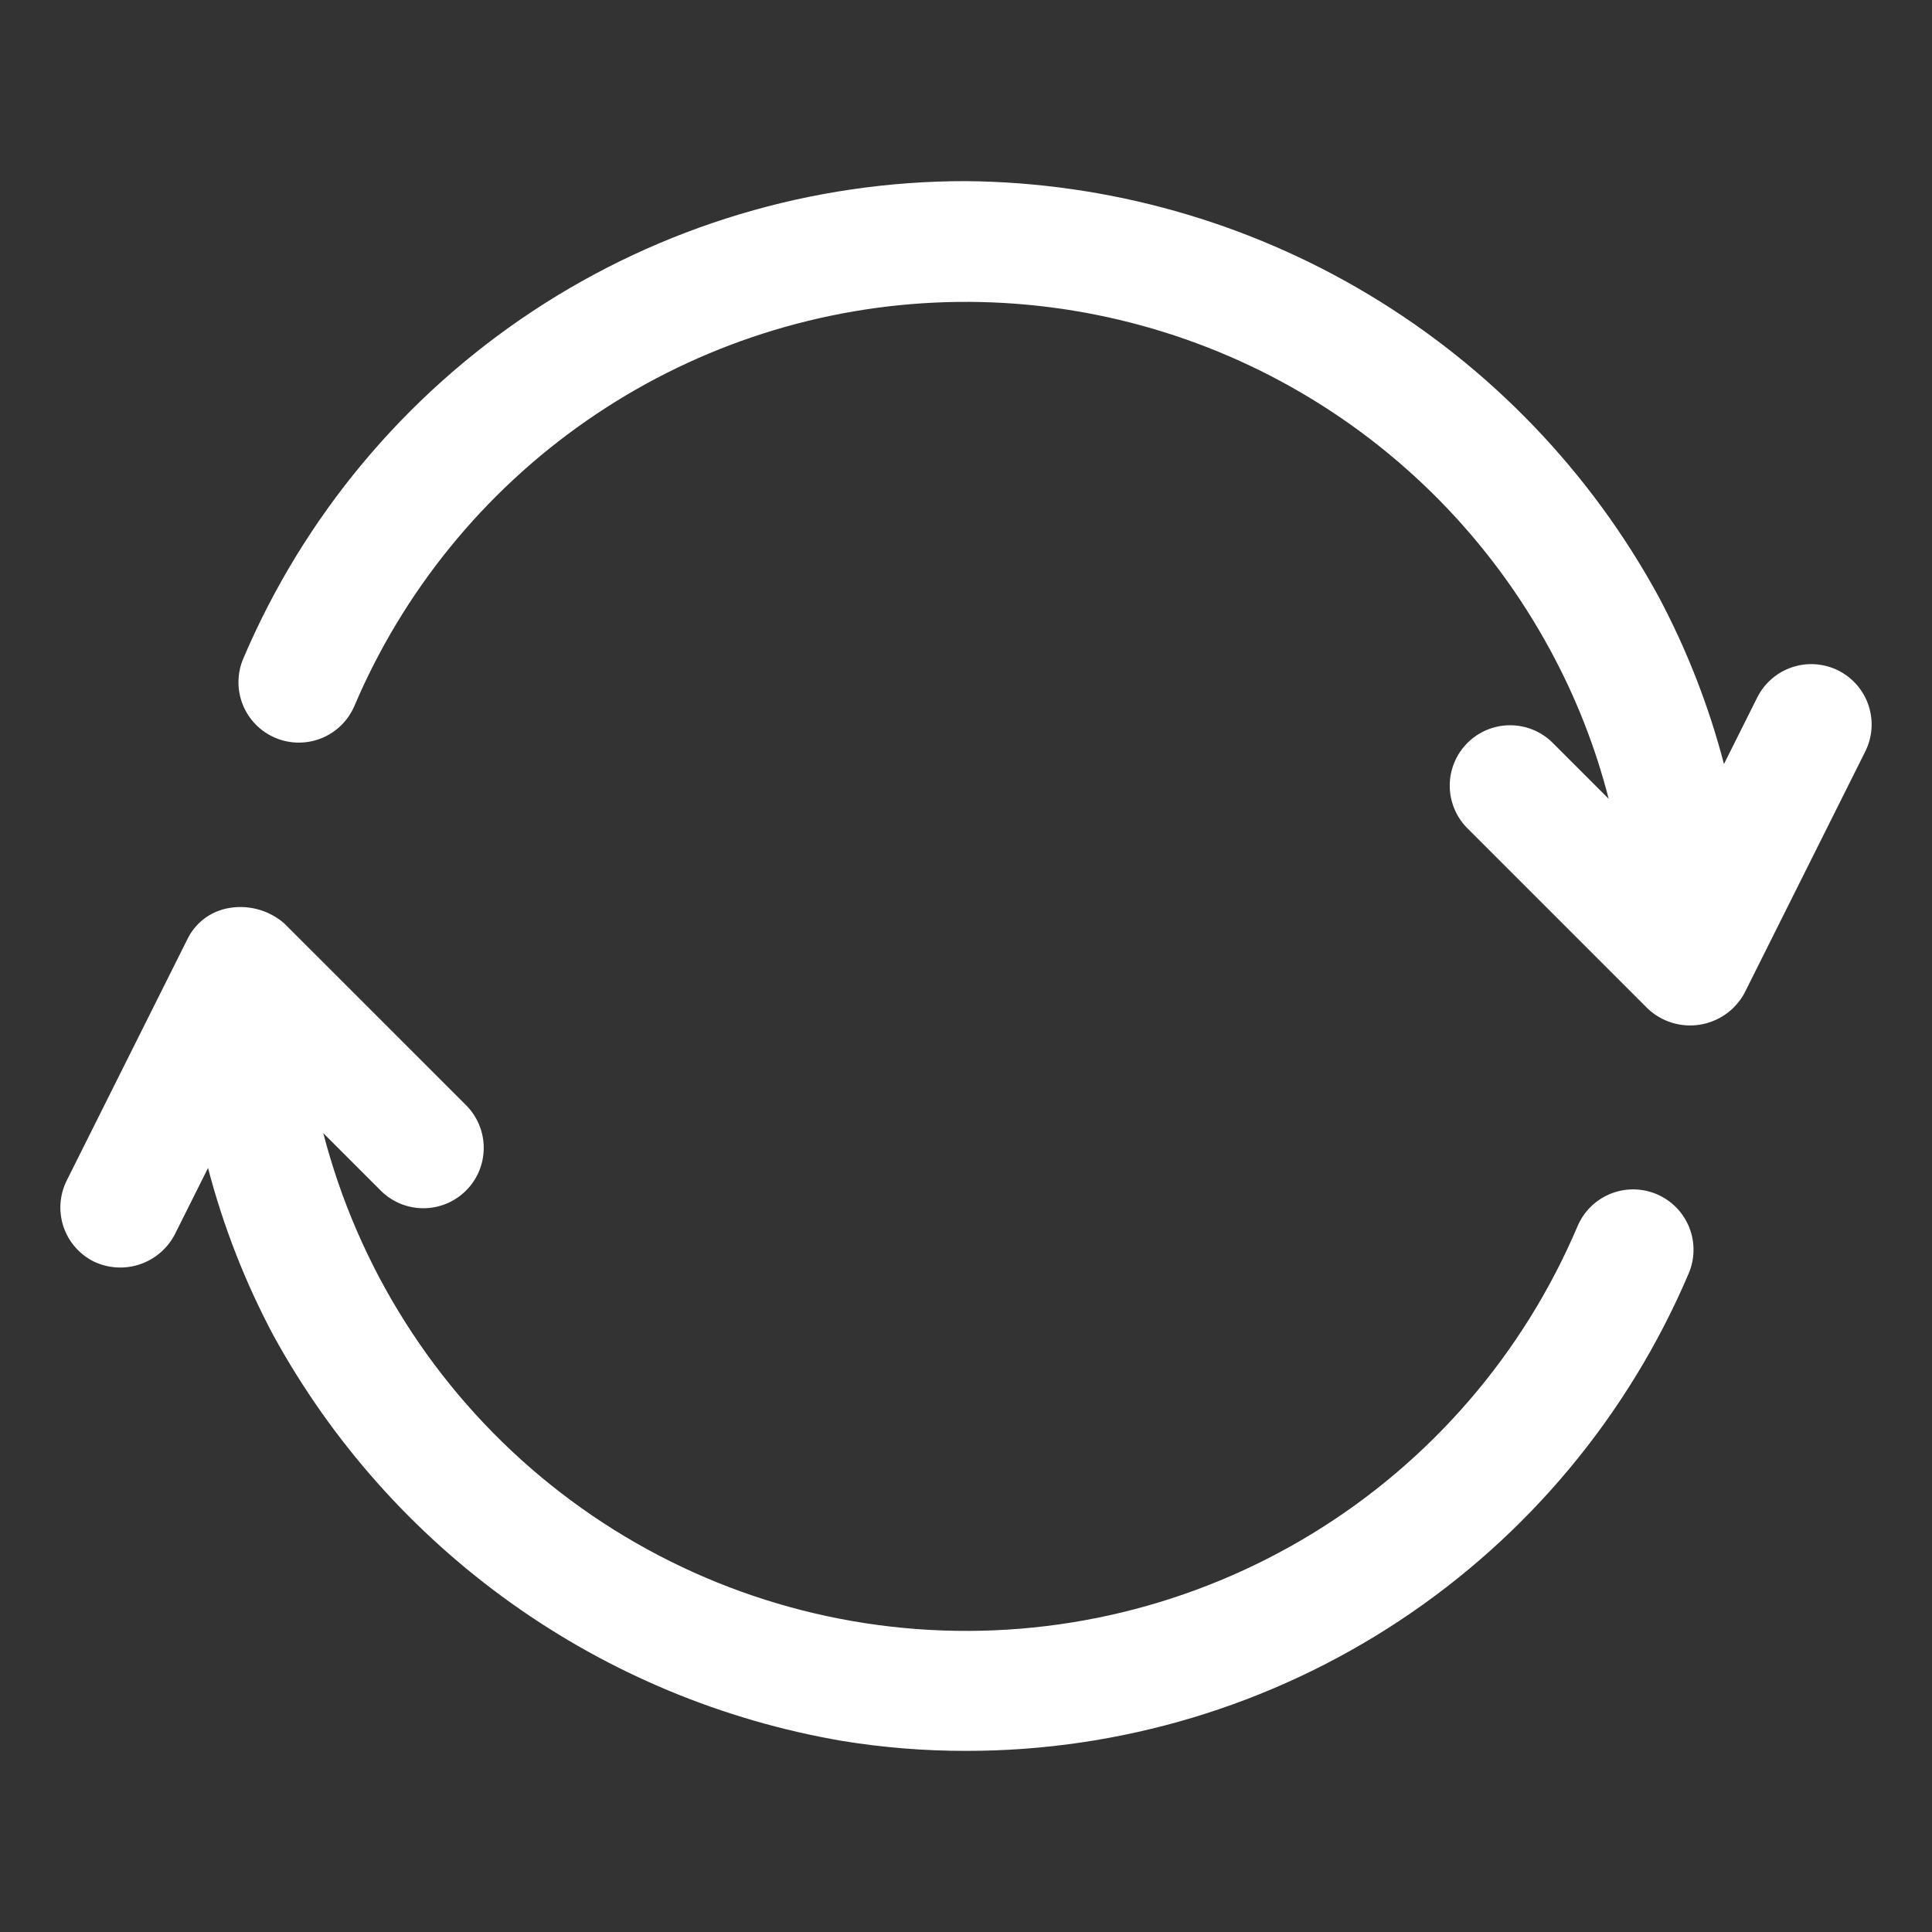 <svg width="140" height="140" viewBox="0 0 140 140" fill="none" xmlns="http://www.w3.org/2000/svg">
<rect x="0" y="0" width="140" height="140" fill="#333333" stroke="none"/>
<path d="M133.207 48.587C132.693 48.33 132.133 48.176 131.56 48.136C130.987 48.095 130.411 48.167 129.866 48.349C129.321 48.531 128.817 48.818 128.383 49.194C127.949 49.571 127.593 50.029 127.336 50.543L124.925 55.365C123.824 51.147 122.233 47.073 120.184 43.225C115.259 34.193 108.01 26.64 99.187 21.348C90.364 16.056 80.287 13.217 70 13.125C58.839 13.115 47.922 16.39 38.609 22.541C29.297 28.693 22.001 37.449 17.631 47.719C17.175 48.786 17.163 49.991 17.595 51.068C18.028 52.145 18.871 53.006 19.938 53.462C21.006 53.917 22.211 53.93 23.288 53.497C24.364 53.065 25.225 52.222 25.681 51.154C29.231 42.823 35.059 35.661 42.495 30.492C49.931 25.322 58.673 22.354 67.72 21.928C76.766 21.502 85.749 23.636 93.638 28.084C101.527 32.532 108.001 39.114 112.319 47.075C114.177 50.489 115.606 54.121 116.572 57.887L112.468 53.783C111.643 52.986 110.538 52.545 109.39 52.555C108.243 52.565 107.146 53.025 106.335 53.836C105.524 54.647 105.064 55.745 105.054 56.892C105.044 58.039 105.485 59.144 106.282 59.969L119.403 73.091C119.902 73.561 120.503 73.91 121.16 74.112C121.816 74.313 122.509 74.361 123.187 74.251C123.865 74.142 124.508 73.878 125.067 73.48C125.627 73.083 126.087 72.562 126.413 71.958L135.163 54.458C135.42 53.944 135.574 53.384 135.615 52.811C135.655 52.238 135.583 51.662 135.401 51.117C135.22 50.572 134.932 50.068 134.556 49.633C134.179 49.199 133.721 48.843 133.207 48.587V48.587Z" fill="white"/>
<path d="M16.4 65.836C15.795 65.967 15.227 66.234 14.739 66.616C14.252 66.999 13.858 67.486 13.586 68.043L4.836 85.543C4.579 86.057 4.426 86.617 4.385 87.19C4.344 87.763 4.417 88.339 4.598 88.884C4.78 89.429 5.067 89.933 5.444 90.367C5.82 90.801 6.279 91.157 6.793 91.414C7.834 91.912 9.028 91.987 10.123 91.622C11.218 91.257 12.129 90.481 12.663 89.457L15.075 84.635C16.175 88.853 17.766 92.928 19.815 96.775C24.027 104.455 29.918 111.085 37.049 116.171C44.179 121.257 52.366 124.668 60.999 126.149C63.974 126.636 66.985 126.879 70 126.875C81.16 126.885 92.077 123.61 101.39 117.459C110.702 111.307 117.998 102.551 122.368 92.281C122.594 91.753 122.713 91.185 122.719 90.61C122.725 90.035 122.618 89.465 122.404 88.932C122.19 88.399 121.873 87.913 121.471 87.502C121.069 87.092 120.59 86.764 120.061 86.539C119.532 86.313 118.965 86.194 118.39 86.188C117.815 86.181 117.245 86.289 116.712 86.503C116.179 86.717 115.693 87.034 115.282 87.436C114.871 87.838 114.544 88.317 114.318 88.846C110.393 98.104 103.666 105.899 95.082 111.137C86.498 116.376 76.489 118.793 66.461 118.05C56.432 117.308 46.889 113.442 39.17 106.996C31.452 100.551 25.947 91.849 23.428 82.114L27.532 86.218C27.935 86.636 28.418 86.969 28.952 87.199C29.485 87.428 30.059 87.549 30.64 87.554C31.221 87.559 31.797 87.448 32.335 87.228C32.873 87.008 33.361 86.683 33.772 86.272C34.183 85.862 34.508 85.373 34.728 84.836C34.948 84.298 35.058 83.722 35.053 83.141C35.048 82.56 34.928 81.986 34.698 81.452C34.469 80.918 34.136 80.436 33.718 80.032L20.584 66.9C20.016 66.411 19.343 66.061 18.617 65.876C17.891 65.691 17.132 65.677 16.4 65.836V65.836Z" fill="white"/>
</svg>
